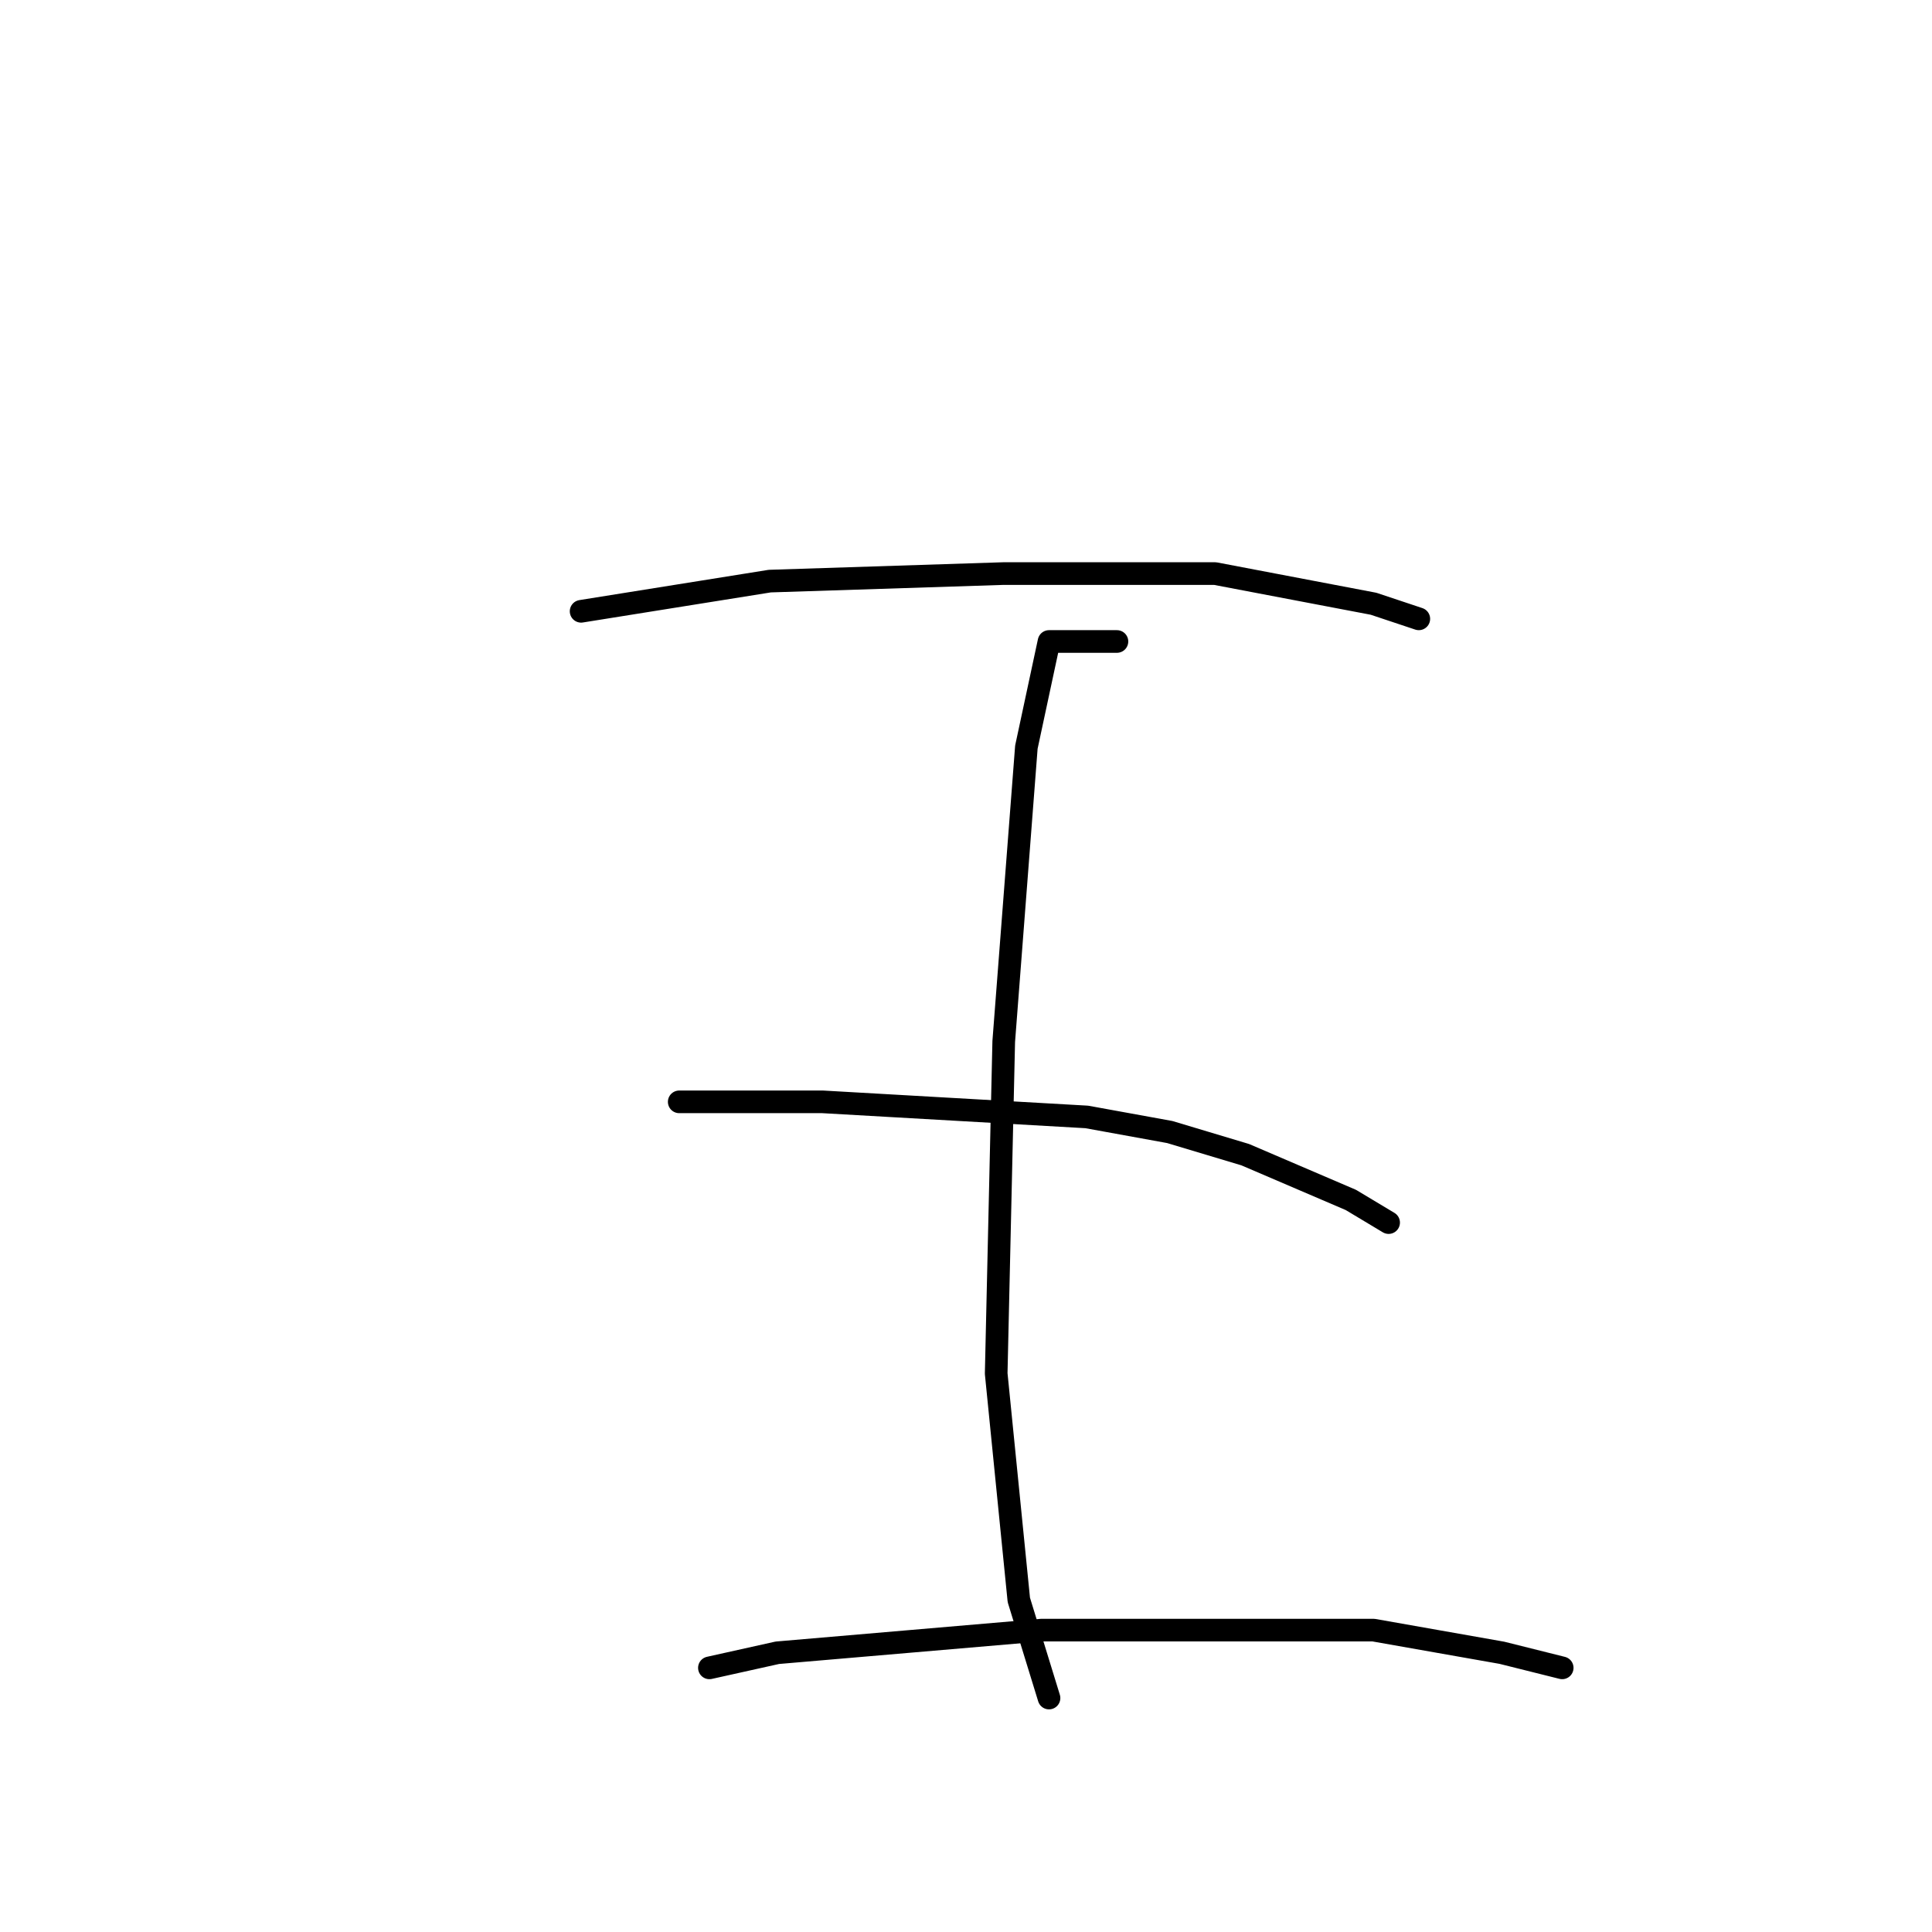<?xml version="1.0" standalone="no"?>
    <svg width="256" height="256" xmlns="http://www.w3.org/2000/svg" version="1.1">
    <polyline stroke="black" stroke-width="3" stroke-linecap="round" fill="transparent" stroke-linejoin="round" points="77 81 102 77 133 76 161 76 182 80 188 82 188 82 " />
        <polyline stroke="black" stroke-width="3" stroke-linecap="round" fill="transparent" stroke-linejoin="round" points="148 85 142 85 139 85 136 99 133 138 132 182 135 212 139 225 139 225 " />
        <polyline stroke="black" stroke-width="3" stroke-linecap="round" fill="transparent" stroke-linejoin="round" points="90 146 109 146 144 148 155 150 165 153 179 159 184 162 184 162 " />
        <polyline stroke="black" stroke-width="3" stroke-linecap="round" fill="transparent" stroke-linejoin="round" points="94 221 103 219 138 216 161 216 182 216 199 219 207 221 207 221 " />
        </svg>